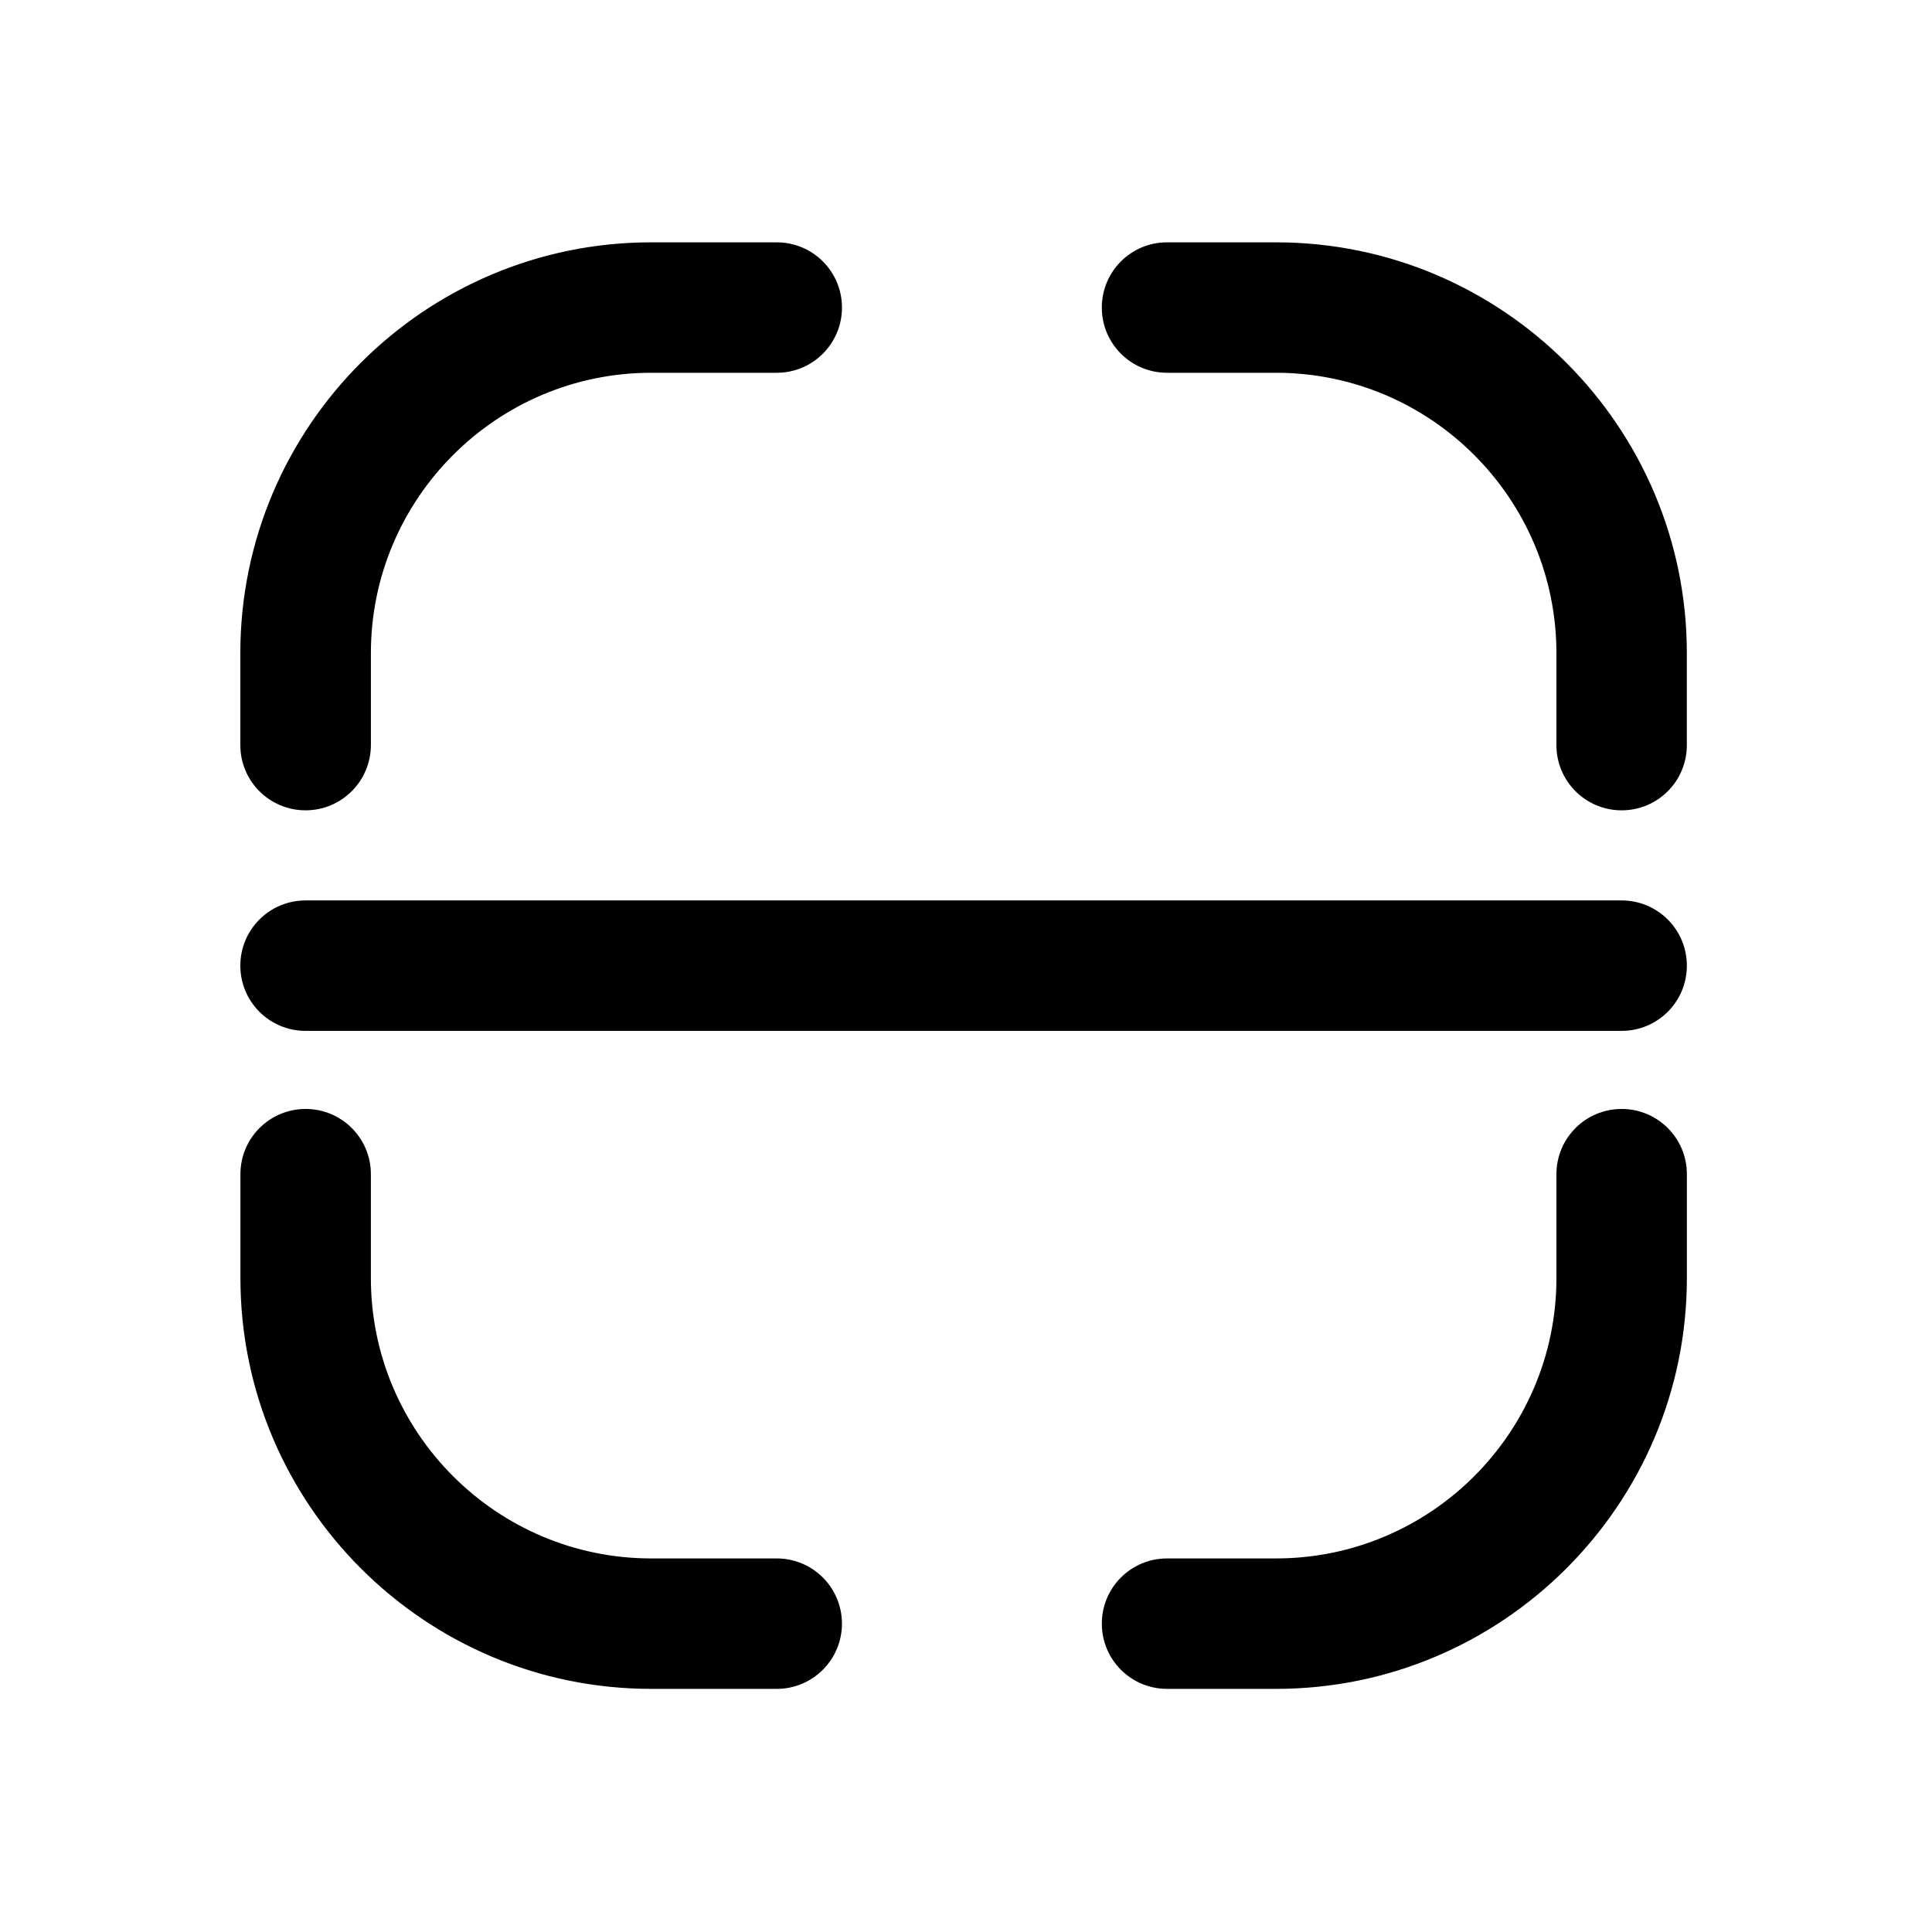 <?xml version="1.0" standalone="no"?><!DOCTYPE svg PUBLIC "-//W3C//DTD SVG 1.1//EN" "http://www.w3.org/Graphics/SVG/1.1/DTD/svg11.dtd"><svg t="1713883460259" class="icon" viewBox="0 0 1024 1024" version="1.1" xmlns="http://www.w3.org/2000/svg" p-id="5388" xmlns:xlink="http://www.w3.org/1999/xlink" width="200" height="200"><path d="M161.95 429.49c-19.11 0-34.57-15.46-34.57-34.57v-48.74c0-120.05 97.68-217.74 217.74-217.74h66.57c19.11 0 34.57 15.46 34.57 34.57s-15.46 34.57-34.57 34.57h-66.52c-81.93 0-148.59 66.67-148.59 148.6v48.74c-0.04 19.11-15.53 34.57-34.63 34.57z m249.74 465.65h-66.52c-120.05 0-217.74-97.68-217.74-217.73v-55.07c0-19.11 15.46-34.57 34.57-34.57s34.57 15.46 34.57 34.57v55.07c0 81.93 66.67 148.59 148.59 148.59h66.52c19.11 0 34.57 15.46 34.57 34.57 0.01 19.11-15.5 34.57-34.56 34.57z m264.65 0h-57.78c-19.11 0-34.57-15.46-34.57-34.57S599.45 826 618.56 826h57.78c81.93 0 148.6-66.67 148.6-148.59v-55.07c0-19.11 15.46-34.57 34.57-34.57s34.57 15.46 34.57 34.57v55.07c-0.01 120.05-97.68 217.73-217.74 217.73zM859.5 429.49c-19.11 0-34.57-15.46-34.57-34.57v-48.74c0-81.93-66.67-148.6-148.6-148.6h-57.78c-19.11 0-34.57-15.46-34.57-34.57s15.46-34.57 34.57-34.57h57.78c120.06 0 217.73 97.68 217.73 217.74v48.74c0.01 19.12-15.44 34.57-34.56 34.57z m0 116.9H161.95c-19.11 0-34.57-15.46-34.57-34.57s15.46-34.57 34.57-34.57H859.5c19.11 0 34.57 15.46 34.57 34.57s-15.45 34.57-34.57 34.57z m0 0" p-id="5389"></path></svg>